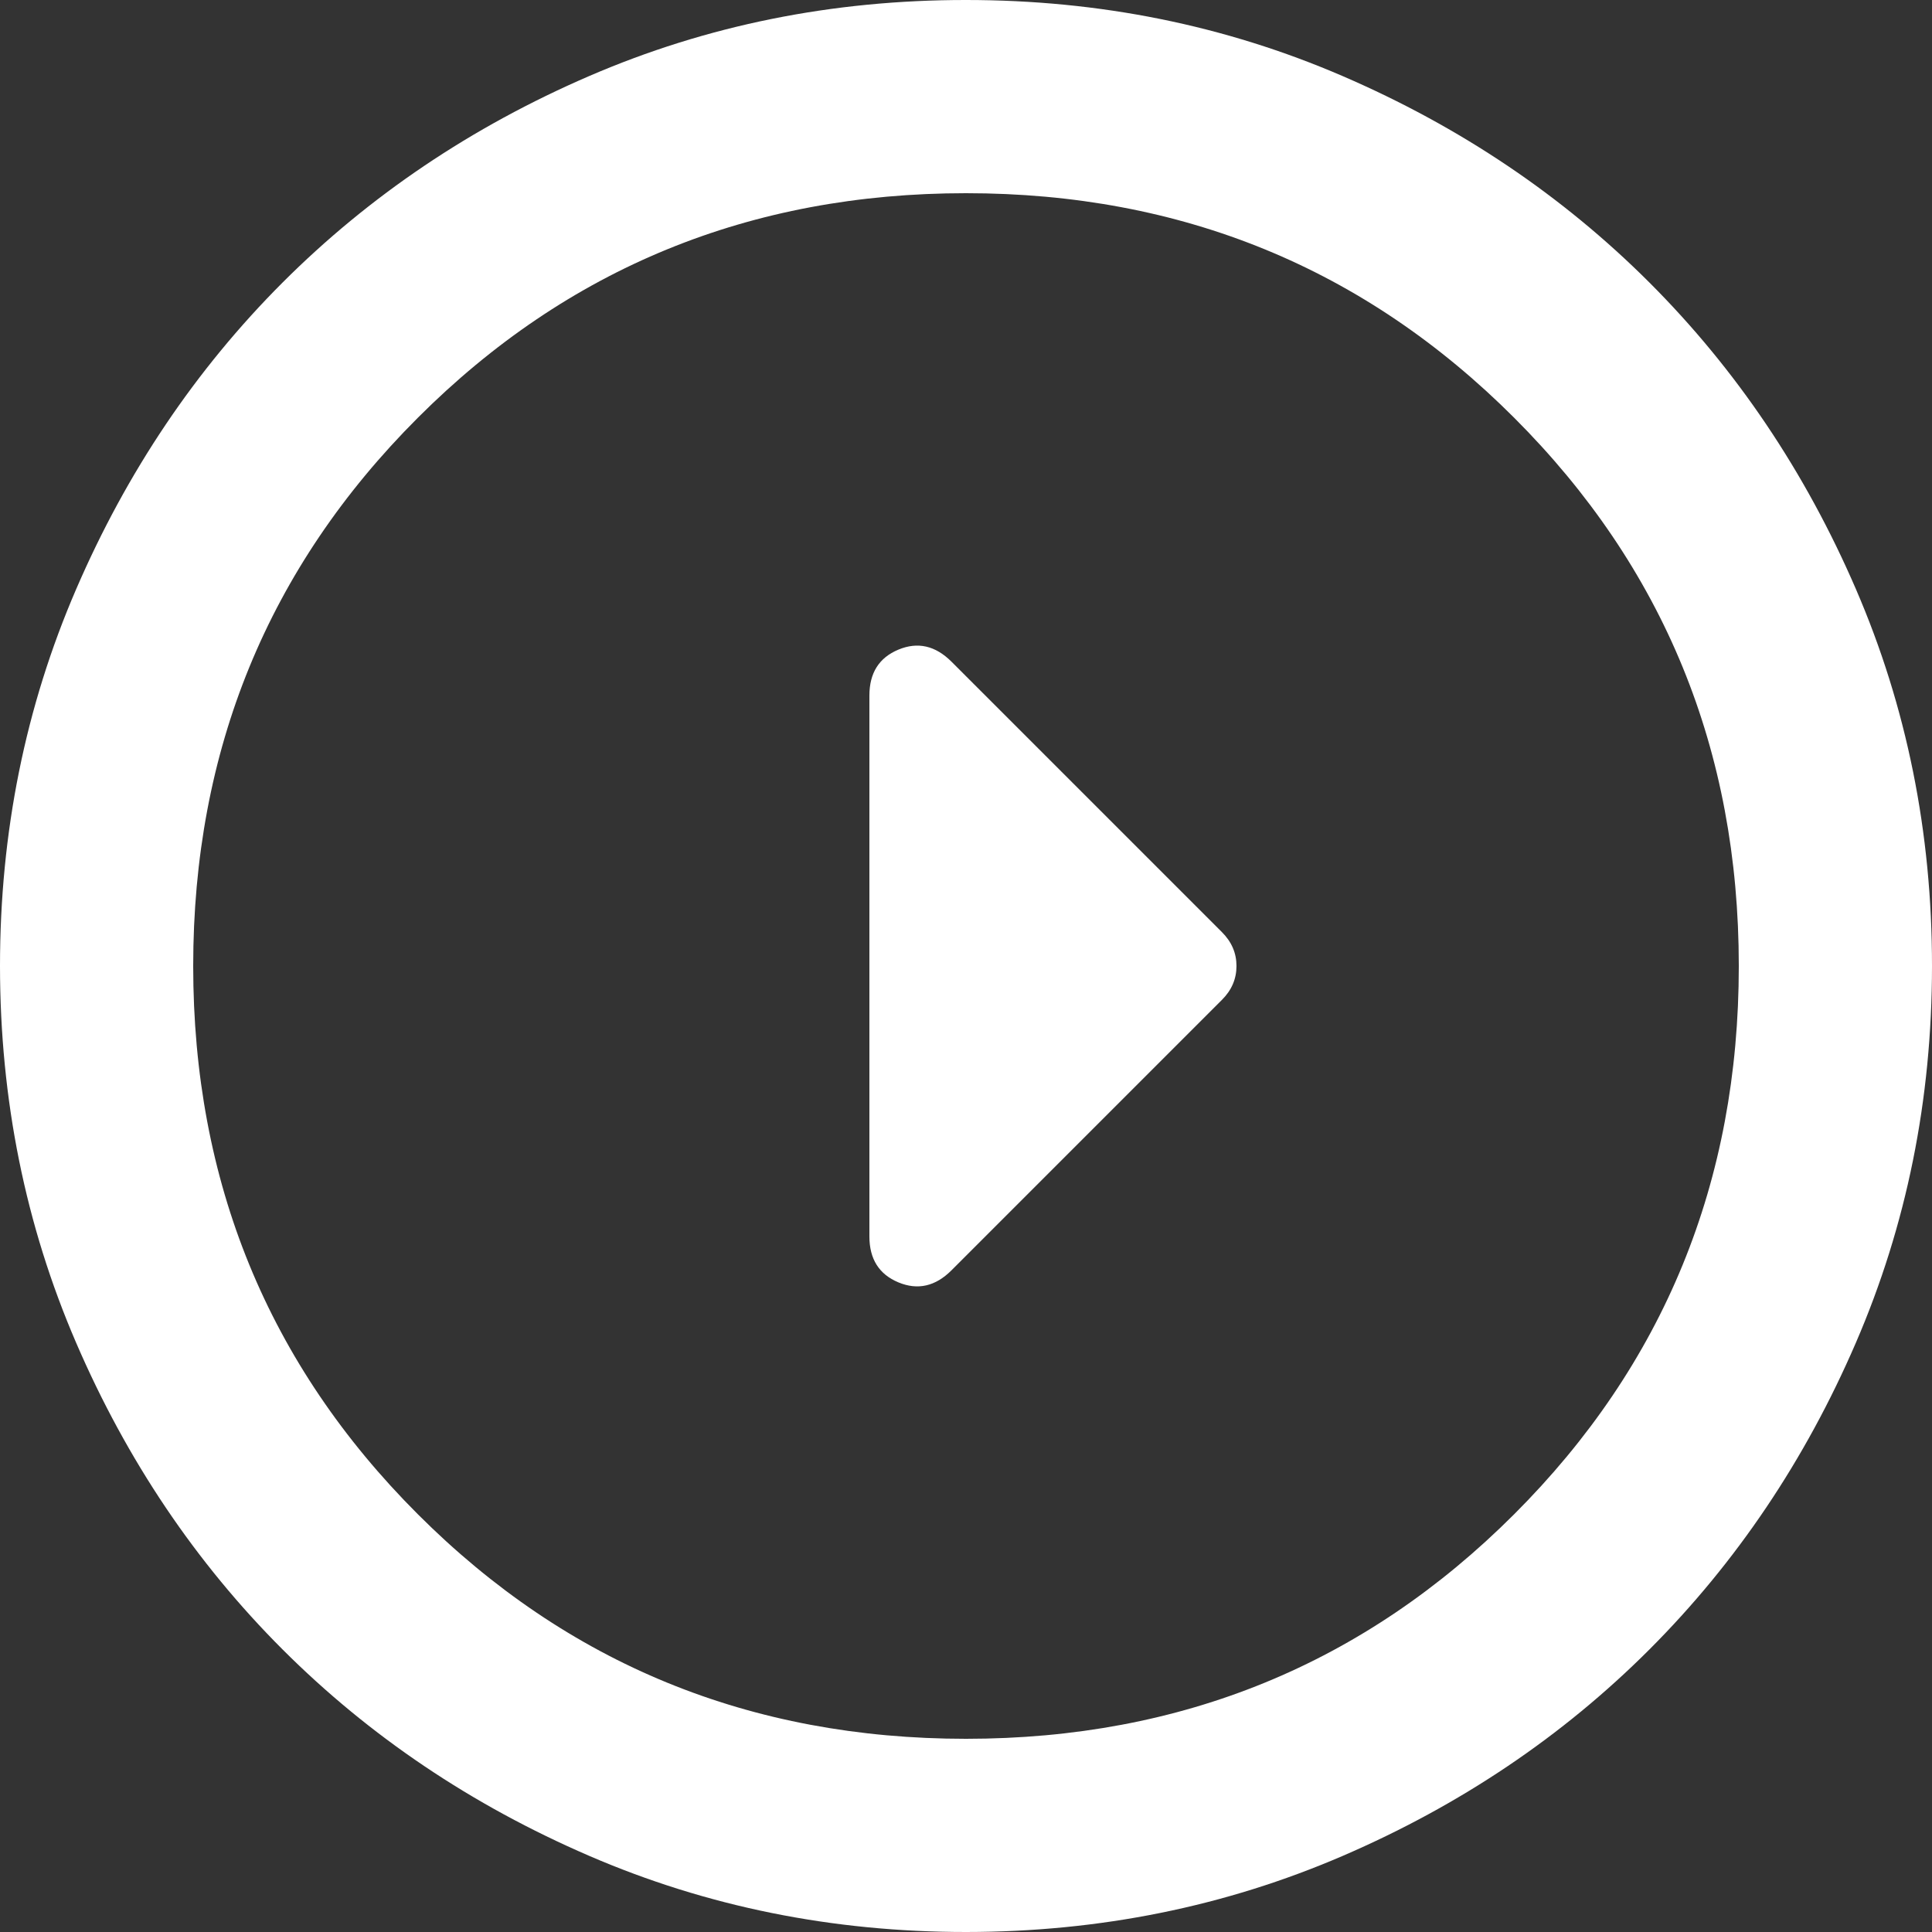 <svg width="175" height="175" viewBox="0 0 175 175" fill="none" xmlns="http://www.w3.org/2000/svg">
<rect x="0" y="0" width="175" height="175" fill="#333333" stroke="none"/>
<path d="M110.688 90.562C111.563 89.688 112 88.667 112 87.5C112 86.333 111.563 85.312 110.688 84.438L86.188 59.938C84.729 58.479 83.125 58.115 81.375 58.844C79.625 59.573 78.75 60.958 78.75 63L78.75 112C78.75 114.042 79.625 115.427 81.375 116.156C83.125 116.885 84.729 116.521 86.188 115.062L110.688 90.562ZM175 87.5C175 99.604 172.702 110.979 168.105 121.625C163.508 132.271 157.275 141.531 149.406 149.406C141.531 157.281 132.271 163.514 121.625 168.105C110.979 172.696 99.604 174.994 87.5 175C75.396 175 64.021 172.702 53.375 168.105C42.729 163.508 33.469 157.275 25.594 149.406C17.719 141.531 11.486 132.271 6.895 121.625C2.304 110.979 0.006 99.604 1.04343e-06 87.5C1.18777e-06 75.396 2.298 64.021 6.895 53.375C11.492 42.729 17.725 33.469 25.594 25.594C33.469 17.719 42.729 11.483 53.375 6.886C64.021 2.29 75.396 -0.006 87.5 1.04343e-06C99.604 1.18777e-06 110.979 2.298 121.625 6.895C132.271 11.492 141.531 17.725 149.406 25.594C157.281 33.469 163.517 42.729 168.114 53.375C172.71 64.021 175.006 75.396 175 87.5ZM157.5 87.5C157.5 67.958 150.719 51.406 137.156 37.844C123.594 24.281 107.042 17.5 87.5 17.5C67.958 17.5 51.406 24.281 37.844 37.844C24.281 51.406 17.5 67.958 17.5 87.5C17.5 107.042 24.281 123.594 37.844 137.156C51.406 150.719 67.958 157.5 87.5 157.5C107.042 157.5 123.594 150.719 137.156 137.156C150.719 123.594 157.5 107.042 157.5 87.5Z" fill="white"/>
</svg>
